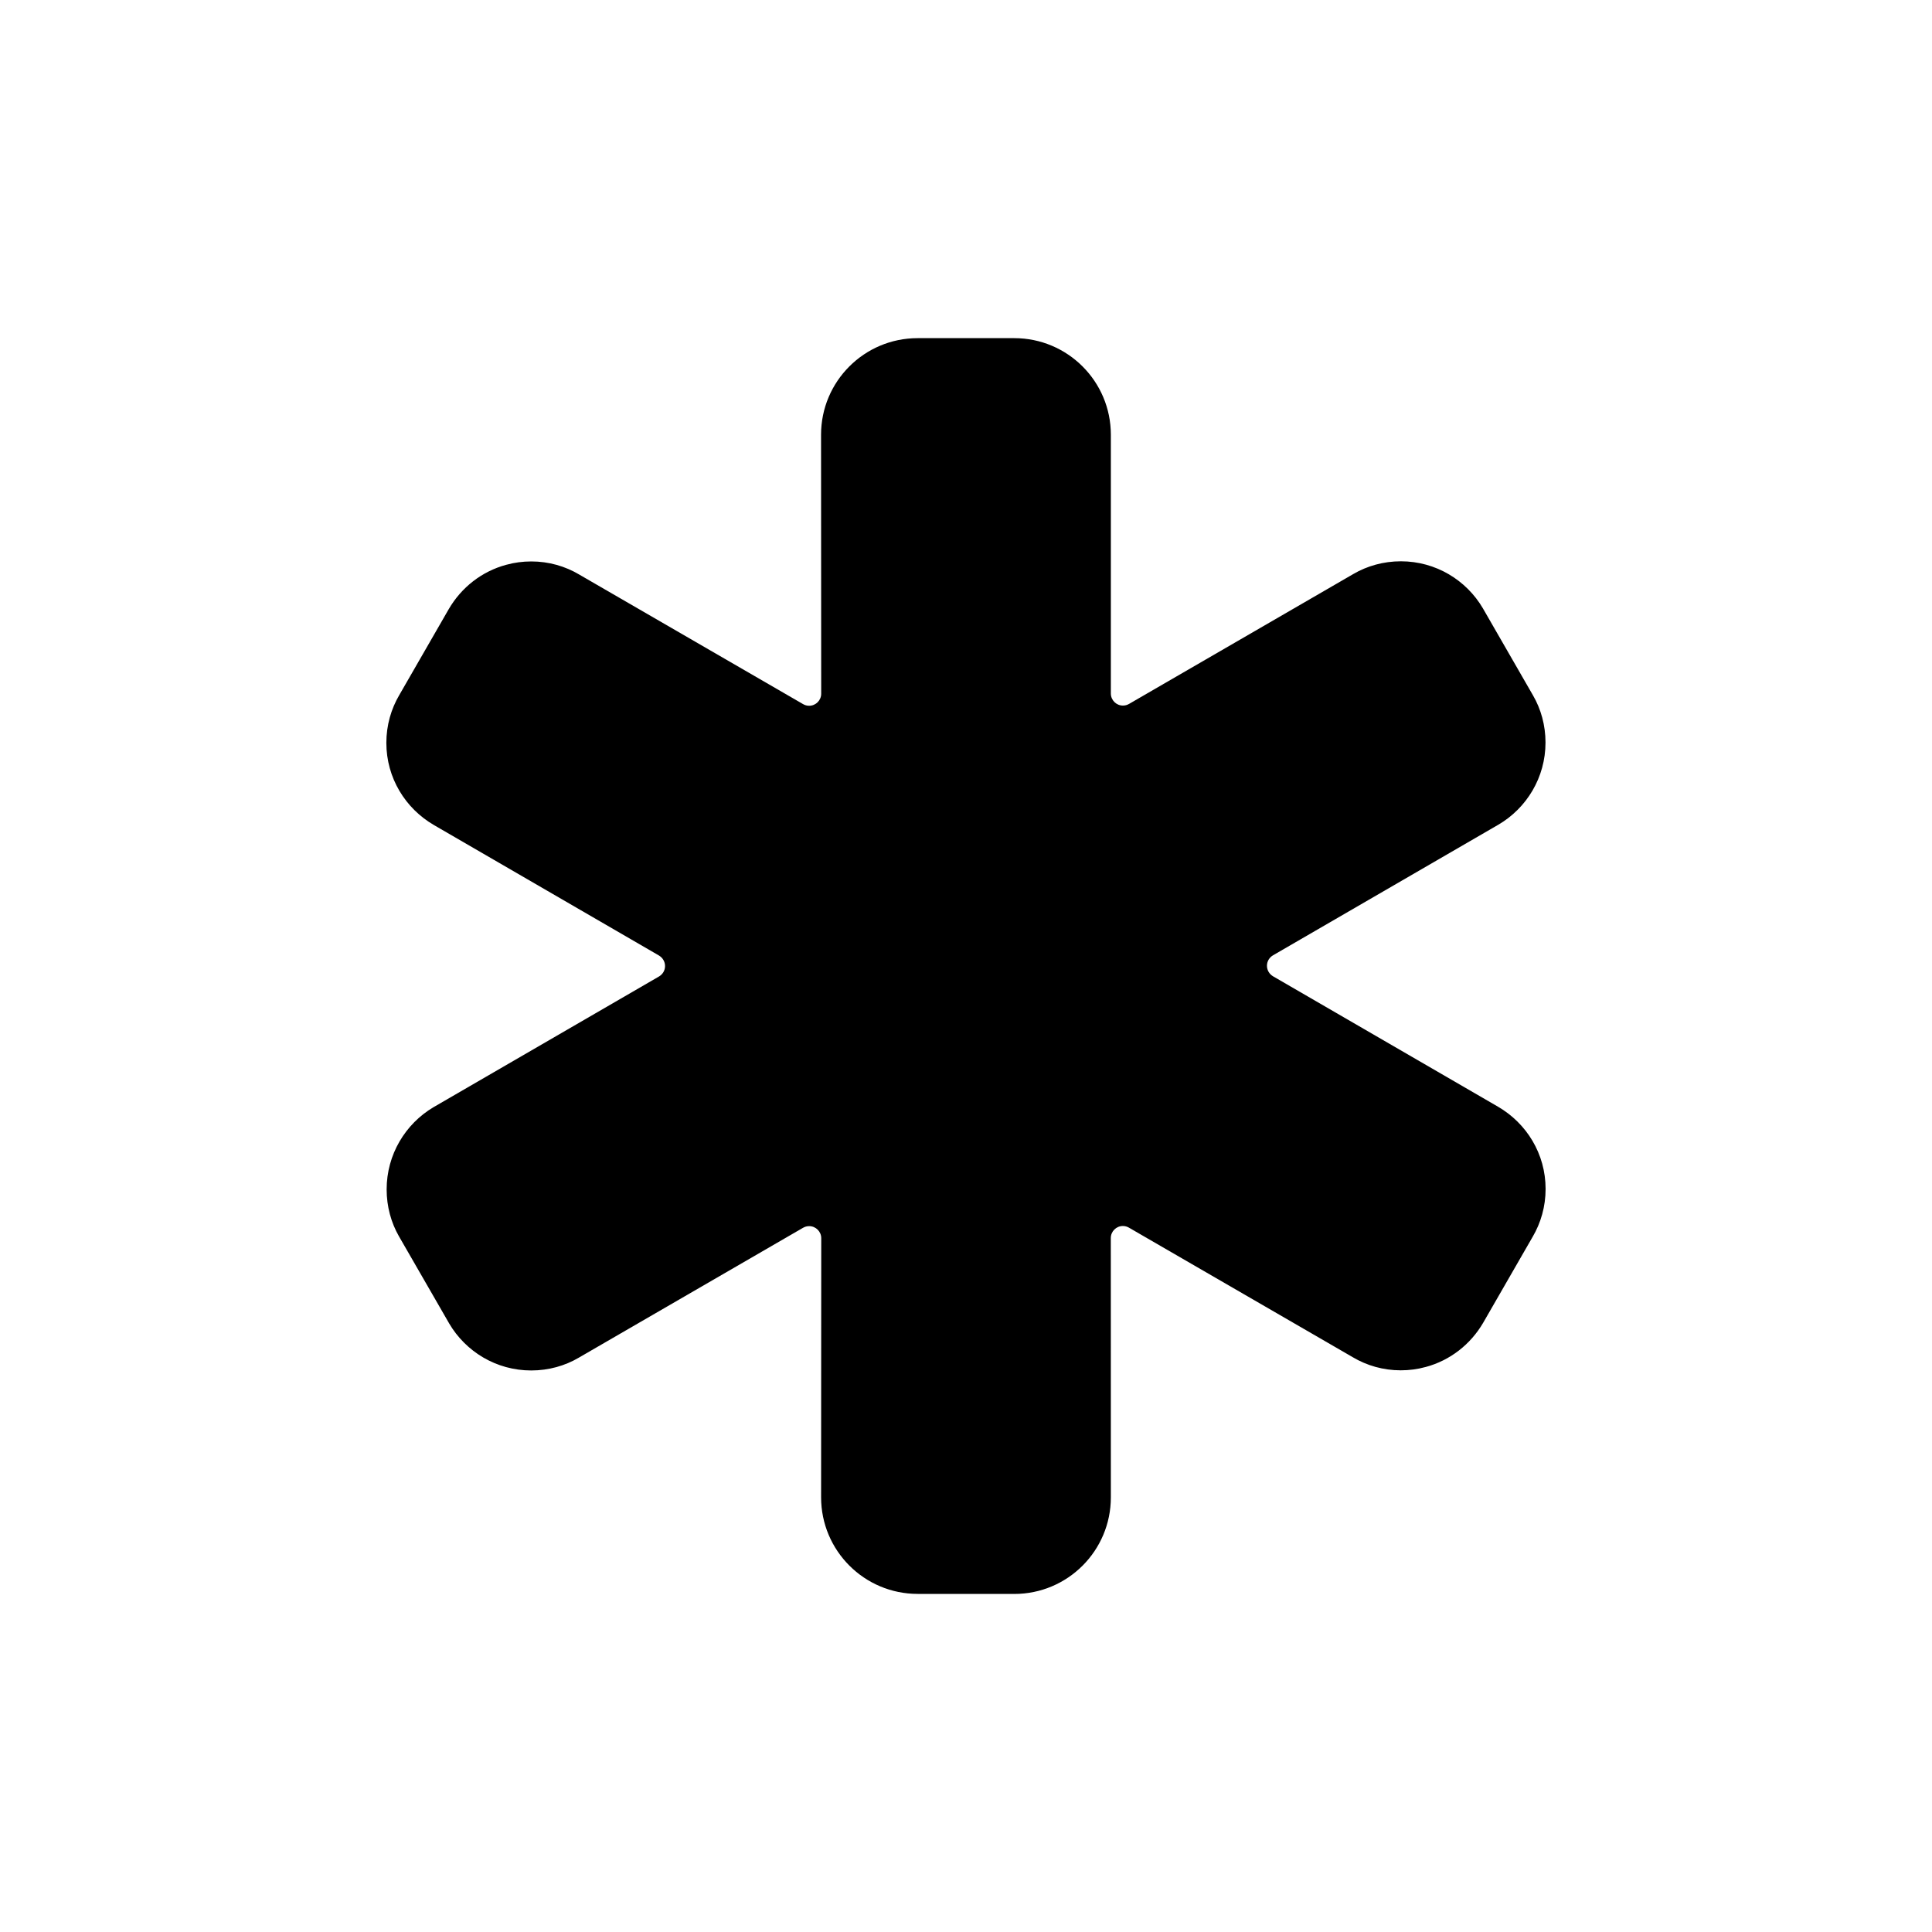 <!-- Generated by IcoMoon.io -->
<svg version="1.1" xmlns="http://www.w3.org/2000/svg" width="40" height="40" viewBox="0 0 40 40">
<title>io-medical</title>
<path d="M21 33h-2c-1.105 0-2-0.895-2-2v0l0.003-5.364c0-0 0-0 0-0 0-0.138-0.112-0.25-0.25-0.25-0.046 0-0.089 0.012-0.126 0.034l0.001-0.001-4.646 2.691c-0.282 0.166-0.621 0.264-0.984 0.264-0.724 0-1.357-0.391-1.699-0.974l-0.005-0.009-1.035-1.796c-0.16-0.279-0.254-0.613-0.254-0.969 0-0.723 0.388-1.356 0.967-1.701l0.009-0.005 4.663-2.703c0.075-0.044 0.125-0.124 0.125-0.216s-0.050-0.172-0.123-0.216l-0.001-0.001-4.659-2.701c-0.594-0.345-0.987-0.978-0.987-1.703 0-0.363 0.098-0.702 0.27-0.994l-0.005 0.009 1.027-1.784c0.262-0.45 0.686-0.782 1.191-0.918l0.014-0.003c0.151-0.042 0.325-0.066 0.504-0.066 0.362 0 0.702 0.099 0.992 0.271l-0.009-0.005 4.644 2.688c0.036 0.021 0.079 0.034 0.125 0.034 0.138 0 0.25-0.112 0.25-0.25 0-0 0-0 0-0v0l-0.003-5.361c0-1.105 0.895-2 2-2v0h2c1.105 0 2 0.895 2 2v0 5.357c0 0 0 0 0 0 0 0.138 0.112 0.25 0.25 0.25 0.046 0 0.089-0.012 0.126-0.034l-0.001 0.001 4.646-2.691c0.282-0.165 0.621-0.263 0.983-0.263 0.724 0 1.357 0.391 1.699 0.974l0.005 0.009 1.034 1.796c0.162 0.28 0.257 0.615 0.257 0.973 0 0.725-0.392 1.359-0.975 1.701l-0.009 0.005-4.658 2.7c-0.075 0.044-0.125 0.124-0.125 0.216s0.050 0.172 0.123 0.216l0.001 0.001 4.658 2.7c0.594 0.345 0.987 0.978 0.987 1.704 0 0.362-0.098 0.702-0.269 0.993l0.005-0.009-1.027 1.784c-0.262 0.45-0.686 0.782-1.191 0.918l-0.014 0.003c-0.151 0.042-0.325 0.066-0.504 0.066-0.362 0-0.702-0.099-0.992-0.271l0.009 0.005-4.644-2.688c-0.036-0.021-0.079-0.034-0.125-0.034-0.138 0-0.25 0.112-0.25 0.25v0l0.001 5.368c0 1.105-0.895 2-2 2v0zM15.152 20.657v0zM15.152 19.345v0zM24.846 19.34v0z"></path>
</svg>
